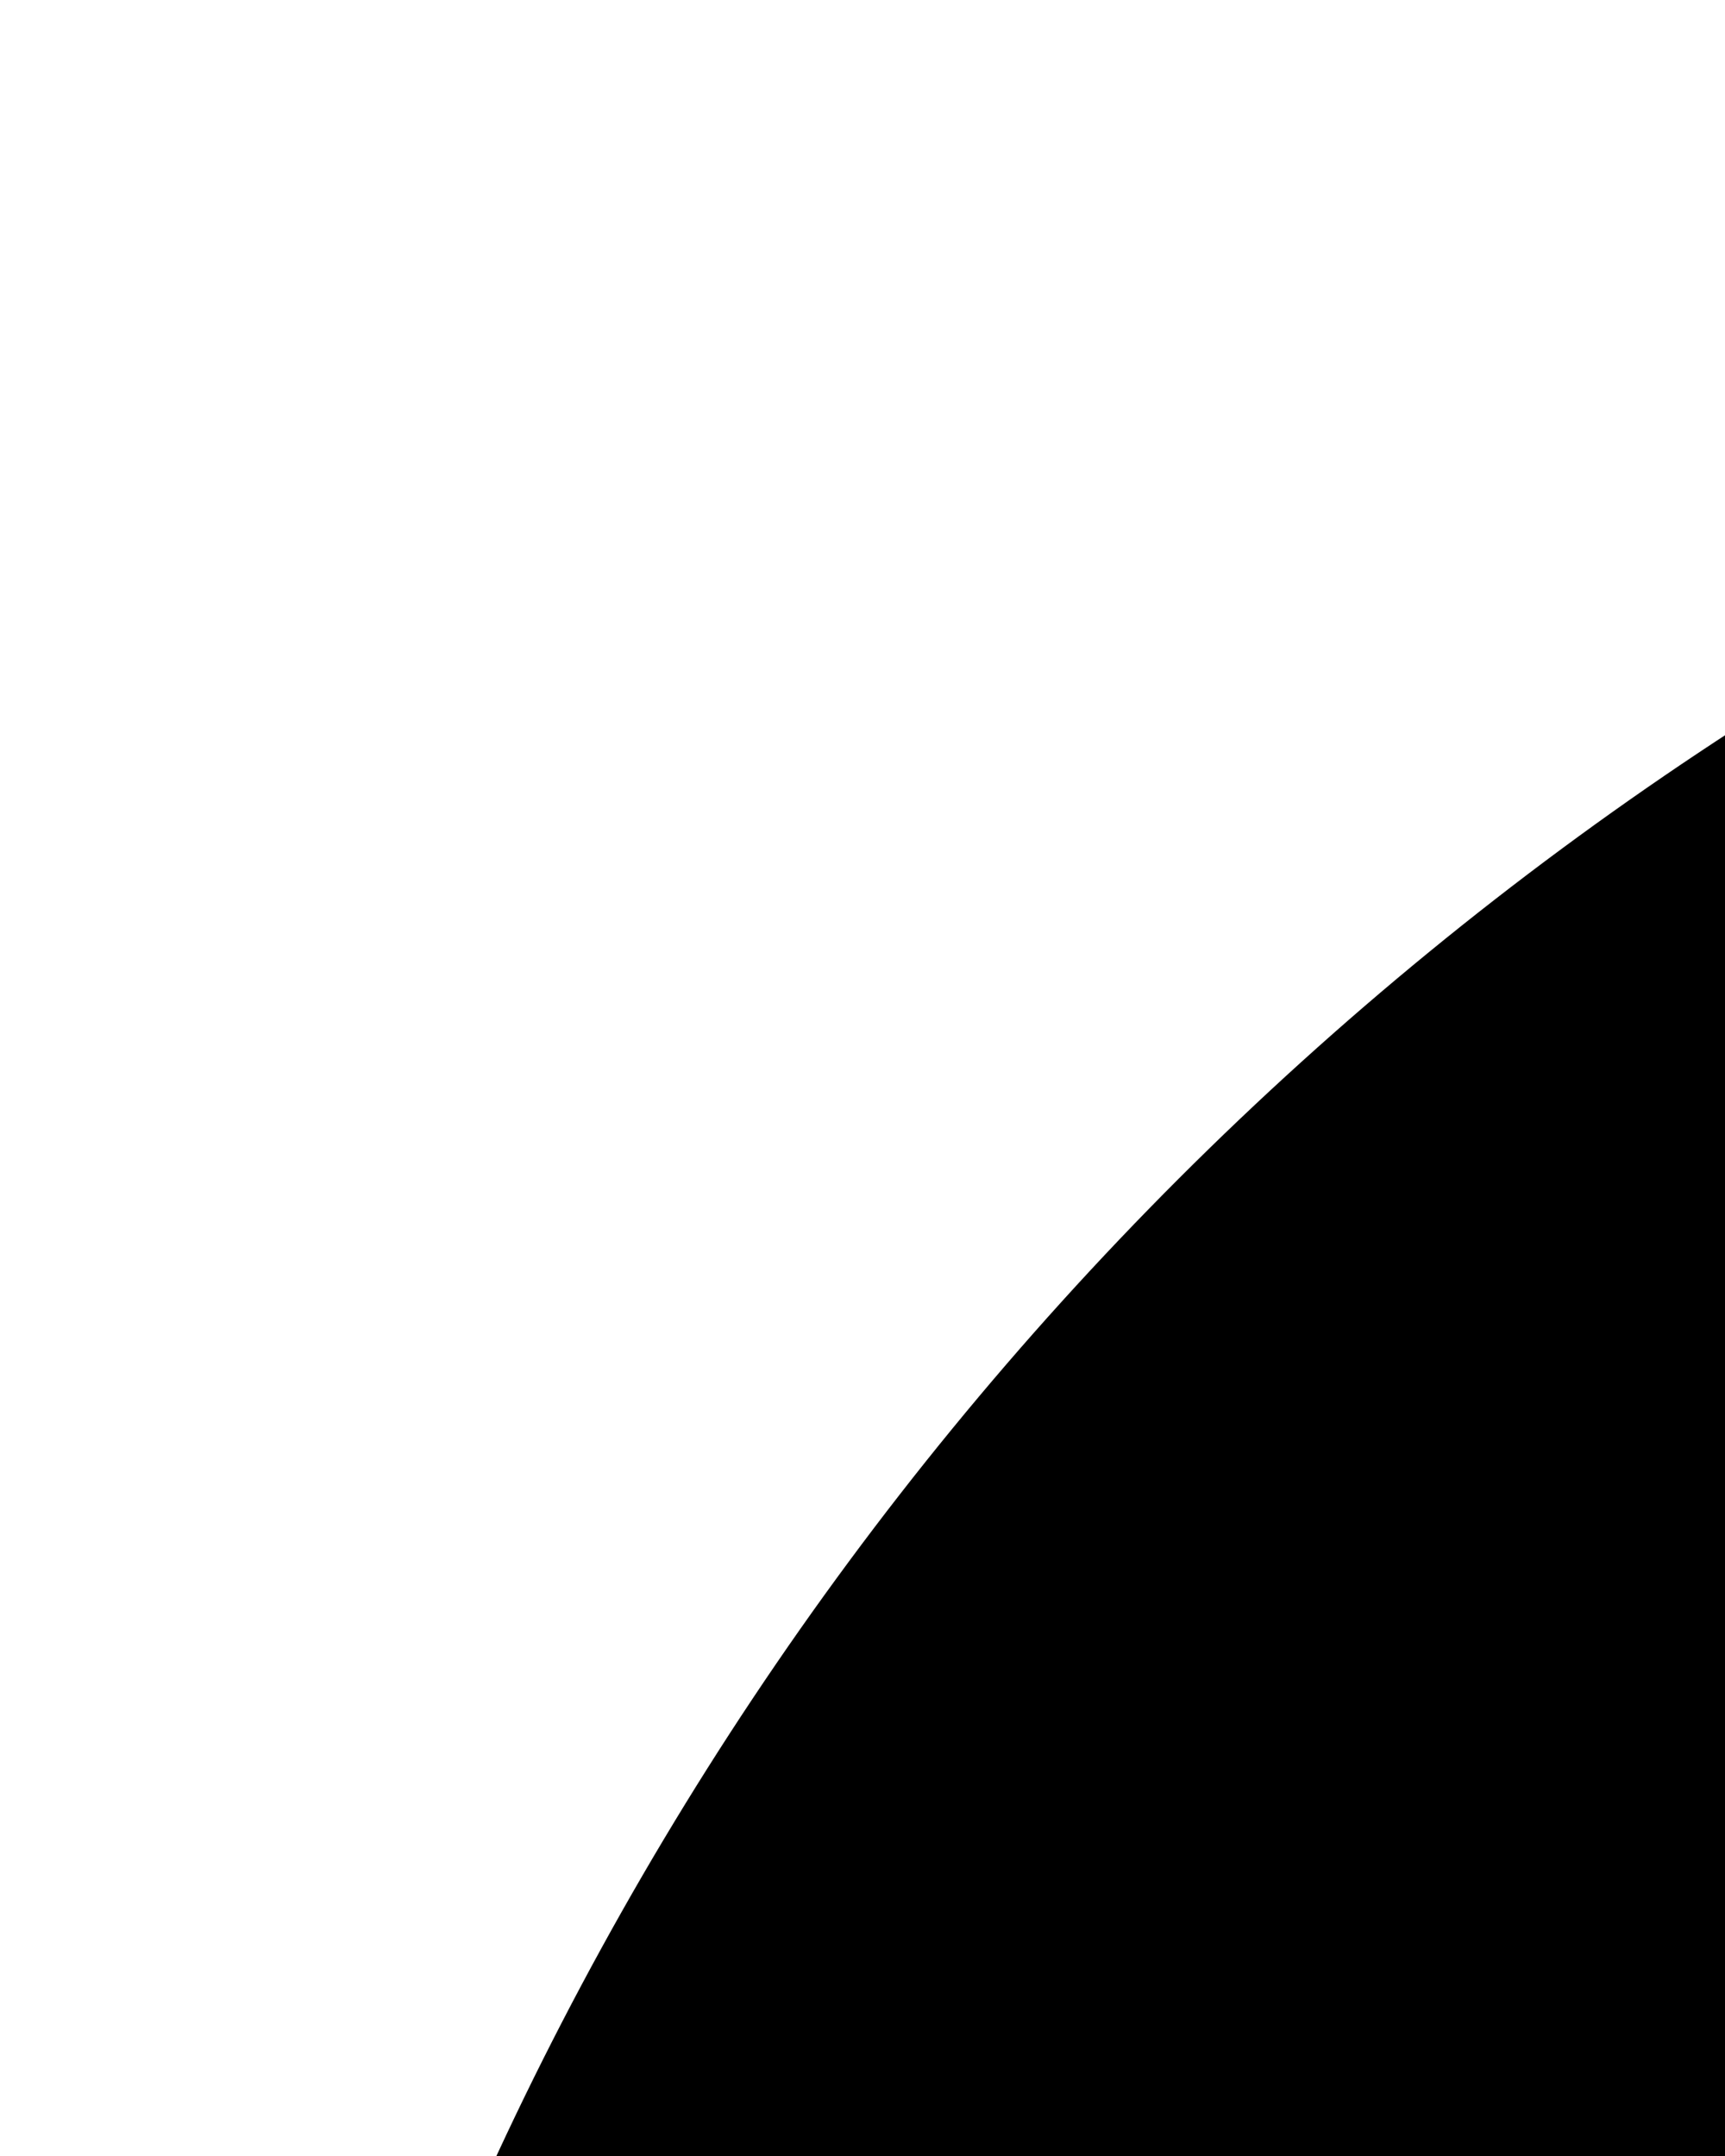 <svg xmlns="http://www.w3.org/2000/svg" xmlns:xlink="http://www.w3.org/1999/xlink" version="1.1" x="0px" y="0px" viewBox="0 0 24 30" style="enable-background:new 0 0 24 24;" xml:space="preserve"><path d="M50,2.5c-12.6,0-24.7,5-33.6,13.9C7.5,25.3,2.5,37.4,2.5,50s5,24.7,13.9,33.6c8.9,8.9,21,13.9,33.6,13.9s24.7-5,33.6-13.9  c8.9-8.9,13.9-21,13.9-33.6s-5-24.7-13.9-33.6C74.7,7.5,62.6,2.5,50,2.5L50,2.5z M75.4,32L49,68.9v0c-0.9,1.3-2.3,2.1-3.9,2.2  c-0.1,0-0.3,0-0.4,0c-1.4,0-2.7-0.6-3.7-1.5L25.2,53.7c-1.3-1.3-1.8-3.3-1.3-5.1c0.5-1.8,1.9-3.2,3.7-3.7c1.8-0.5,3.7,0,5.1,1.3  L44,57.7l22.8-31.9c1.1-1.5,2.9-2.4,4.8-2.2c1.9,0.2,3.5,1.4,4.3,3.1C76.7,28.4,76.5,30.4,75.4,32L75.4,32z"/></svg>